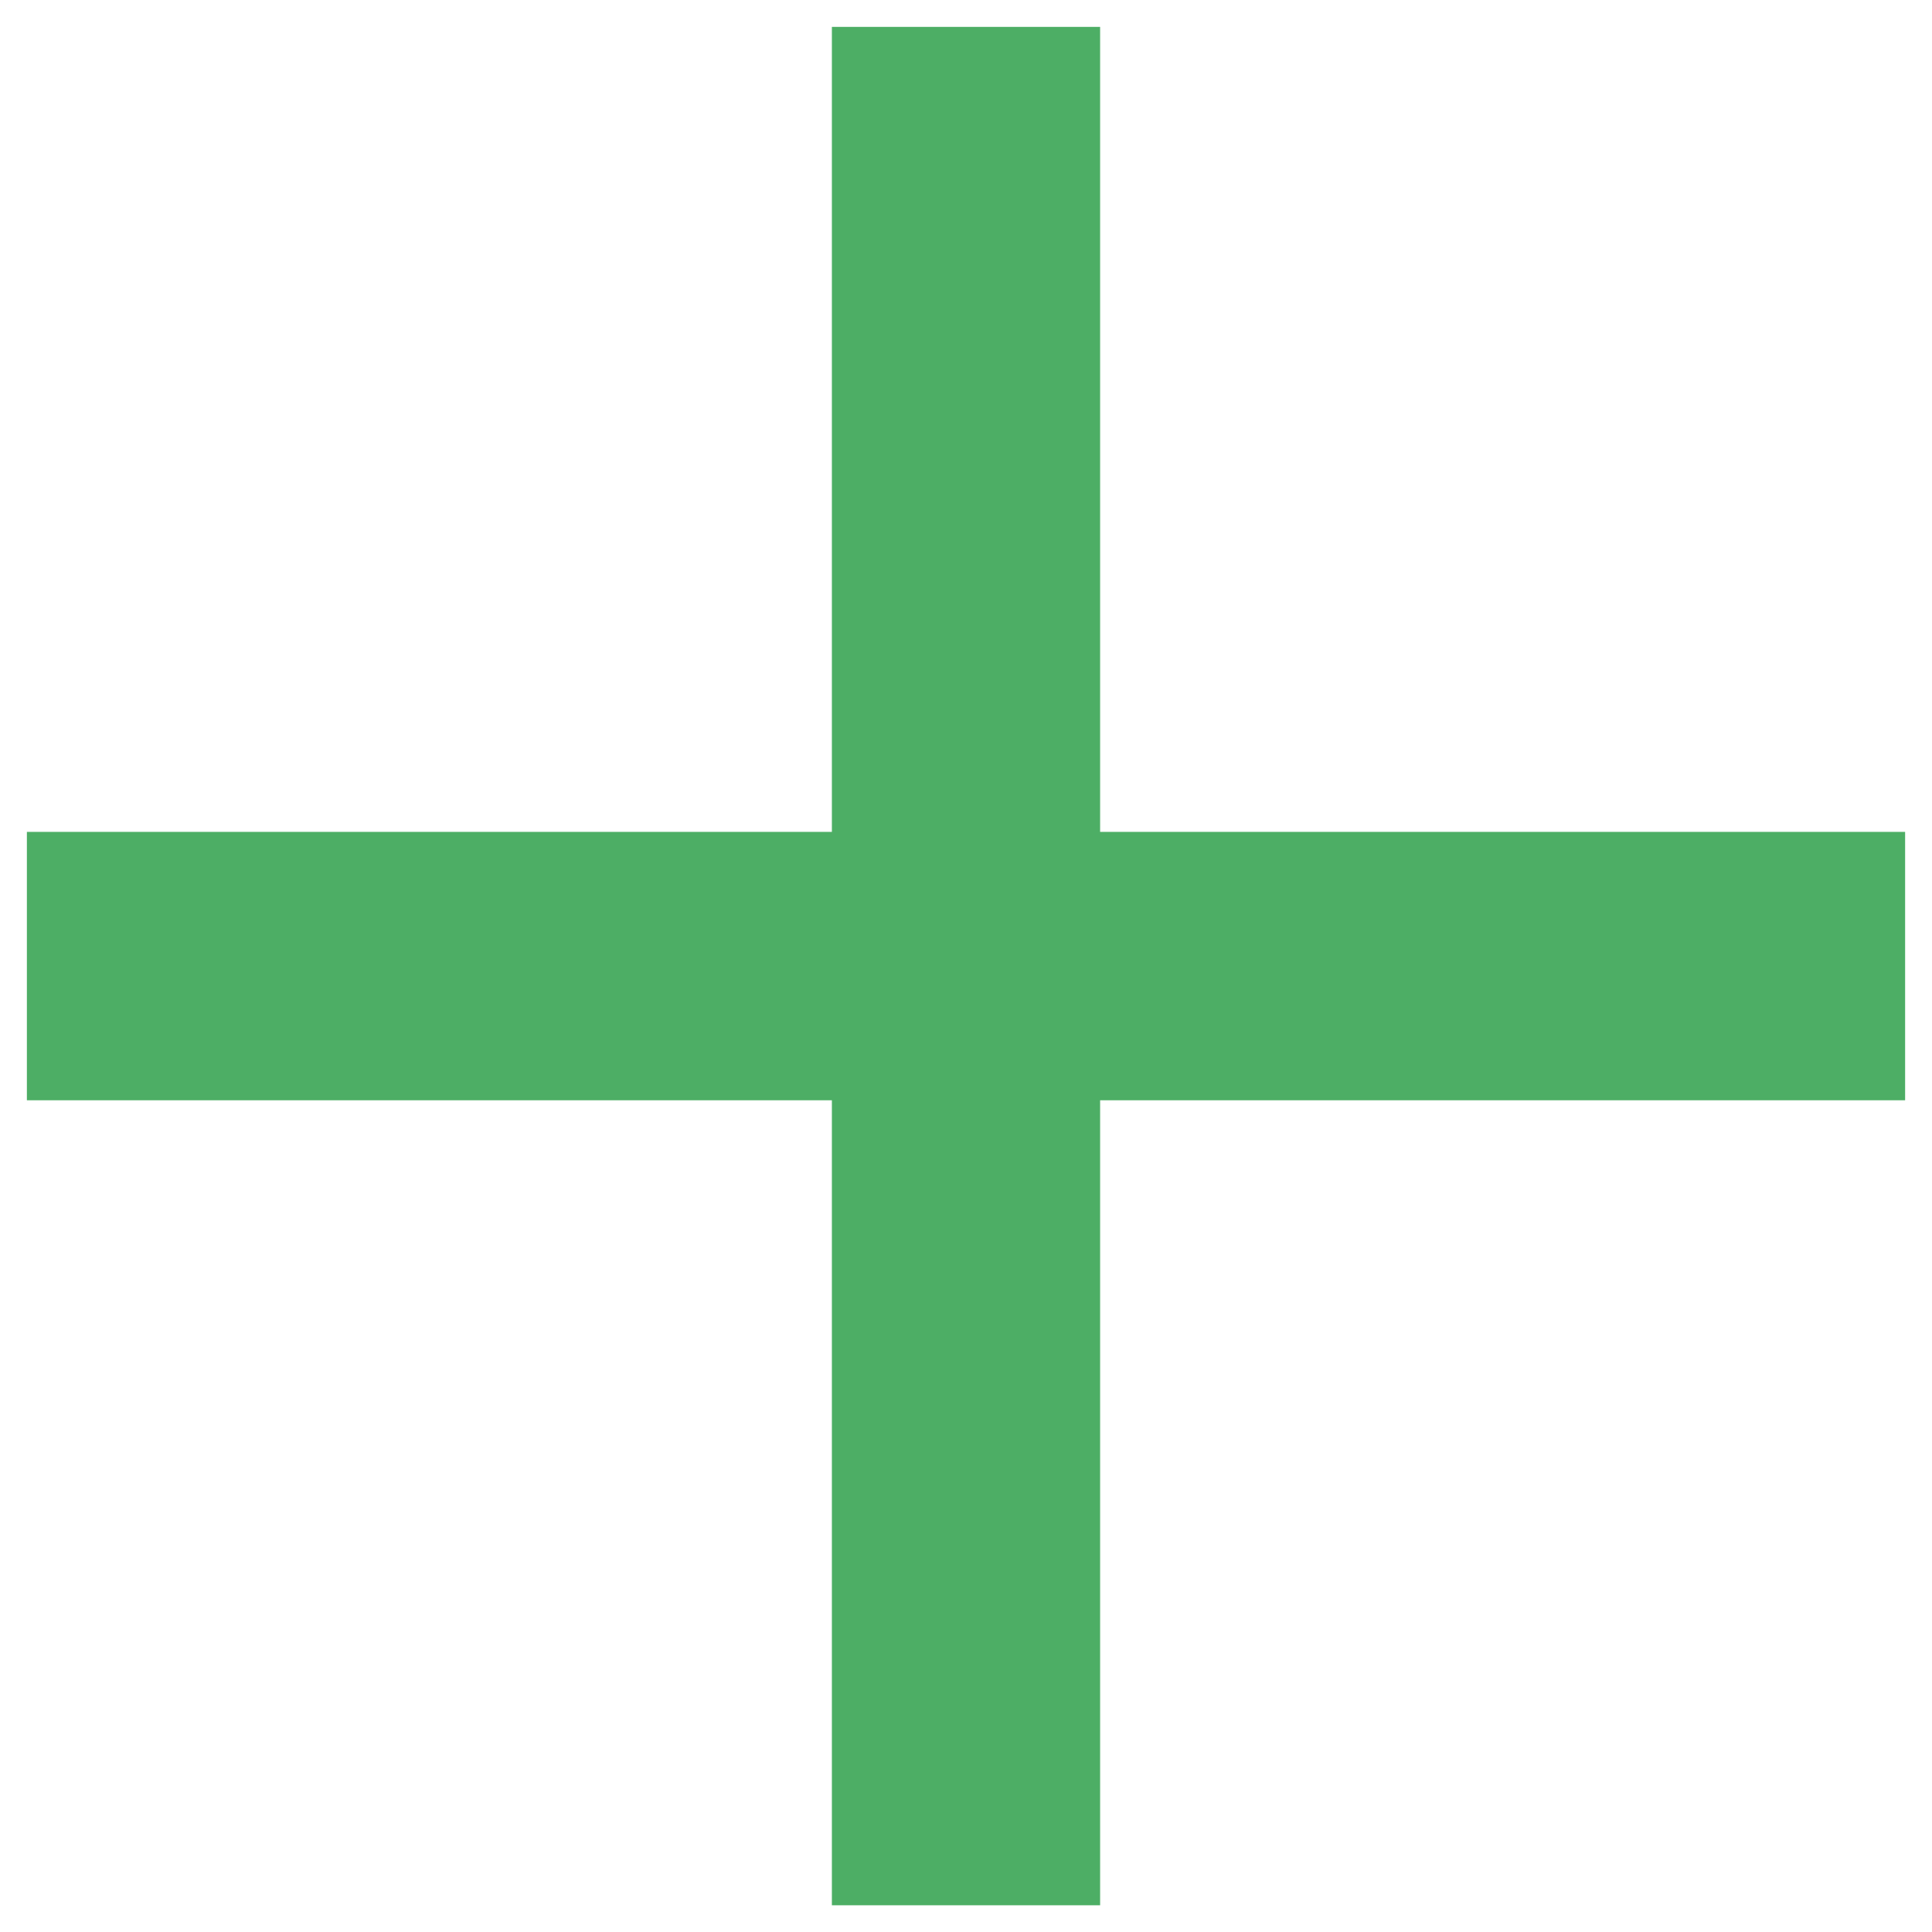 <svg width="12" height="12" viewBox="0 0 12 12" fill="none" xmlns="http://www.w3.org/2000/svg">
<path d="M11.833 6.834H6.833V11.834H5.167V6.834H0.167V5.167H5.167V0.167H6.833V5.167H11.833V6.834Z" fill="#4DAE65"/>
</svg>
